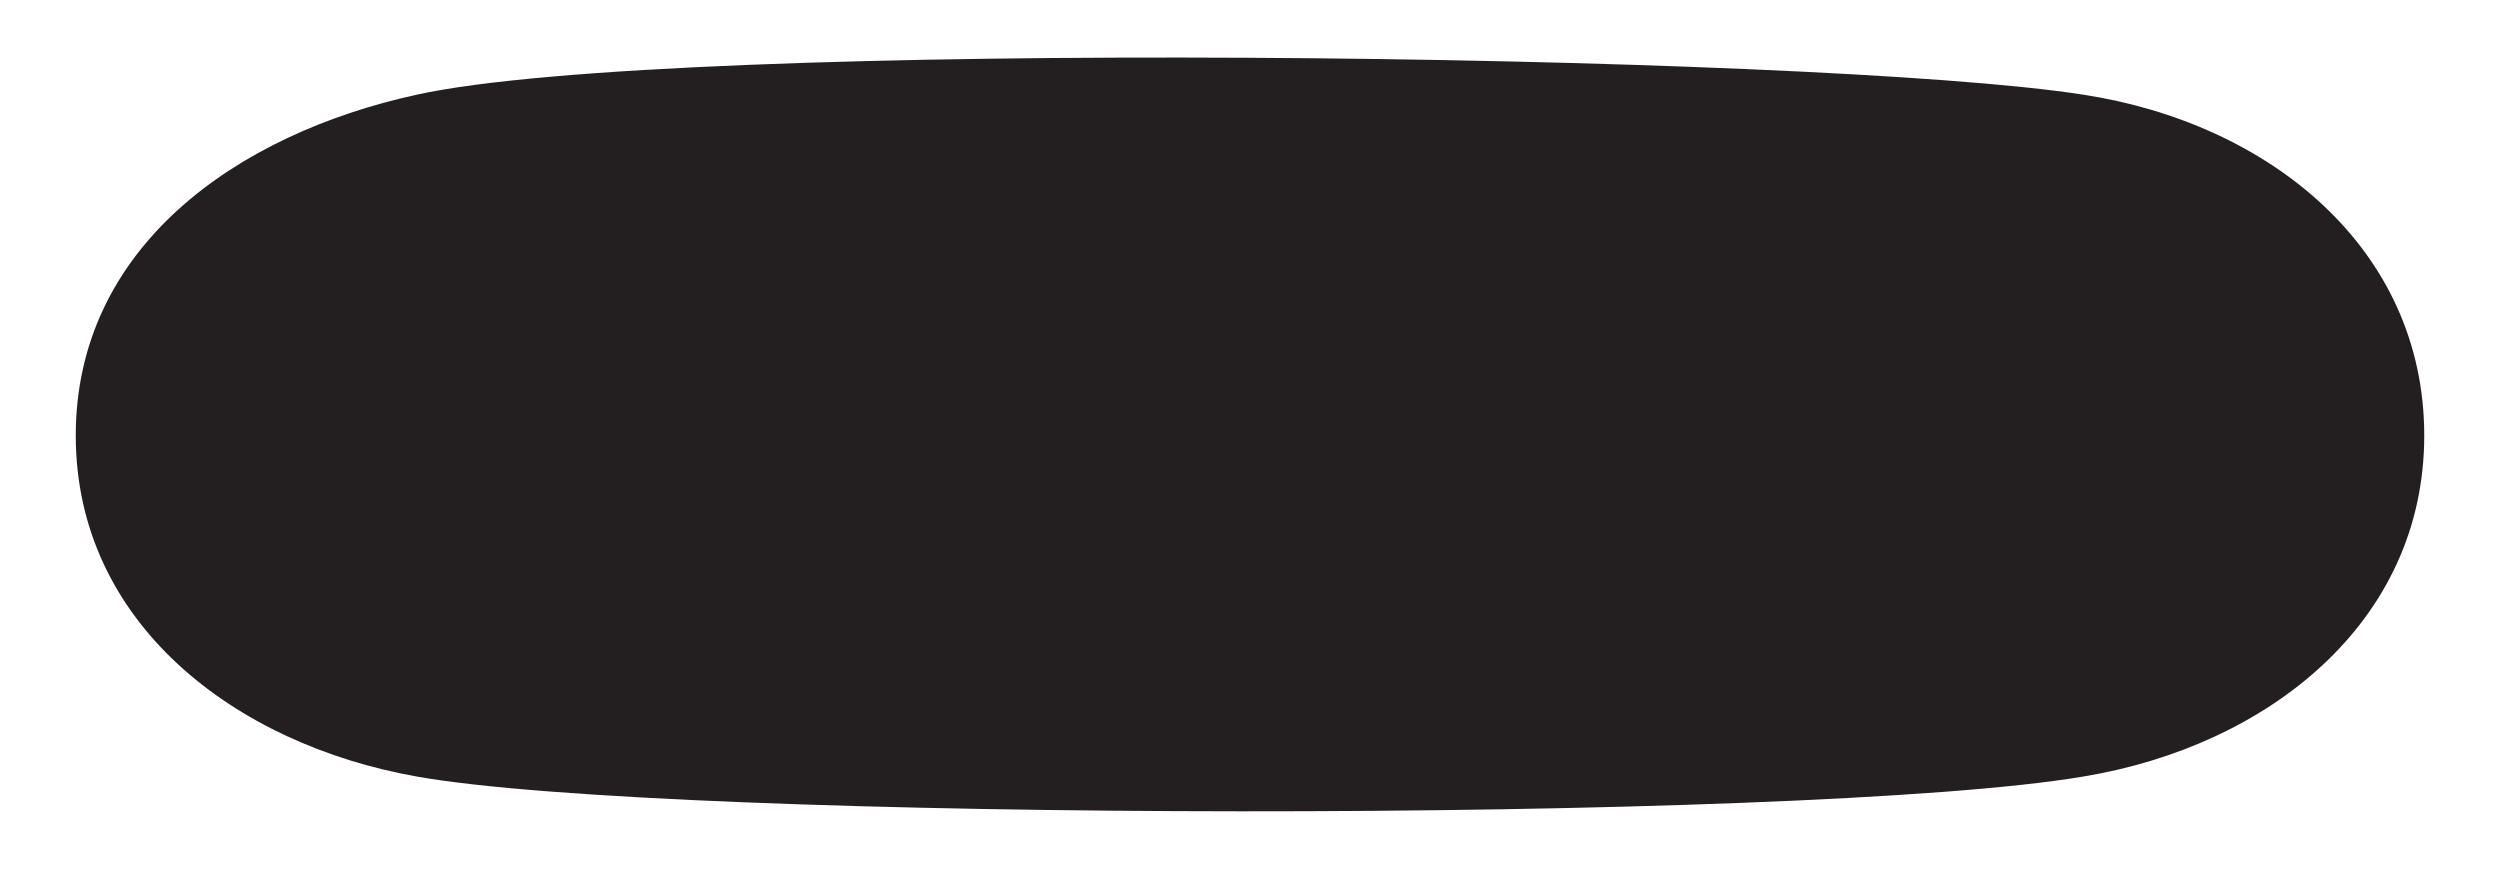 <svg xmlns="http://www.w3.org/2000/svg" viewBox="0 0 132 46">
  <path d="M22,5C12.4,7.1,4,13.1,4,23s8.4,16.3,18,18c13.4,2.4,73.3,2.5,88,0c9.7-1.6,18-8.1,18-18s-8.2-16.5-18-18 C96,2.8,35.6,2,22,5z" fill="#231f20"/>
</svg>
